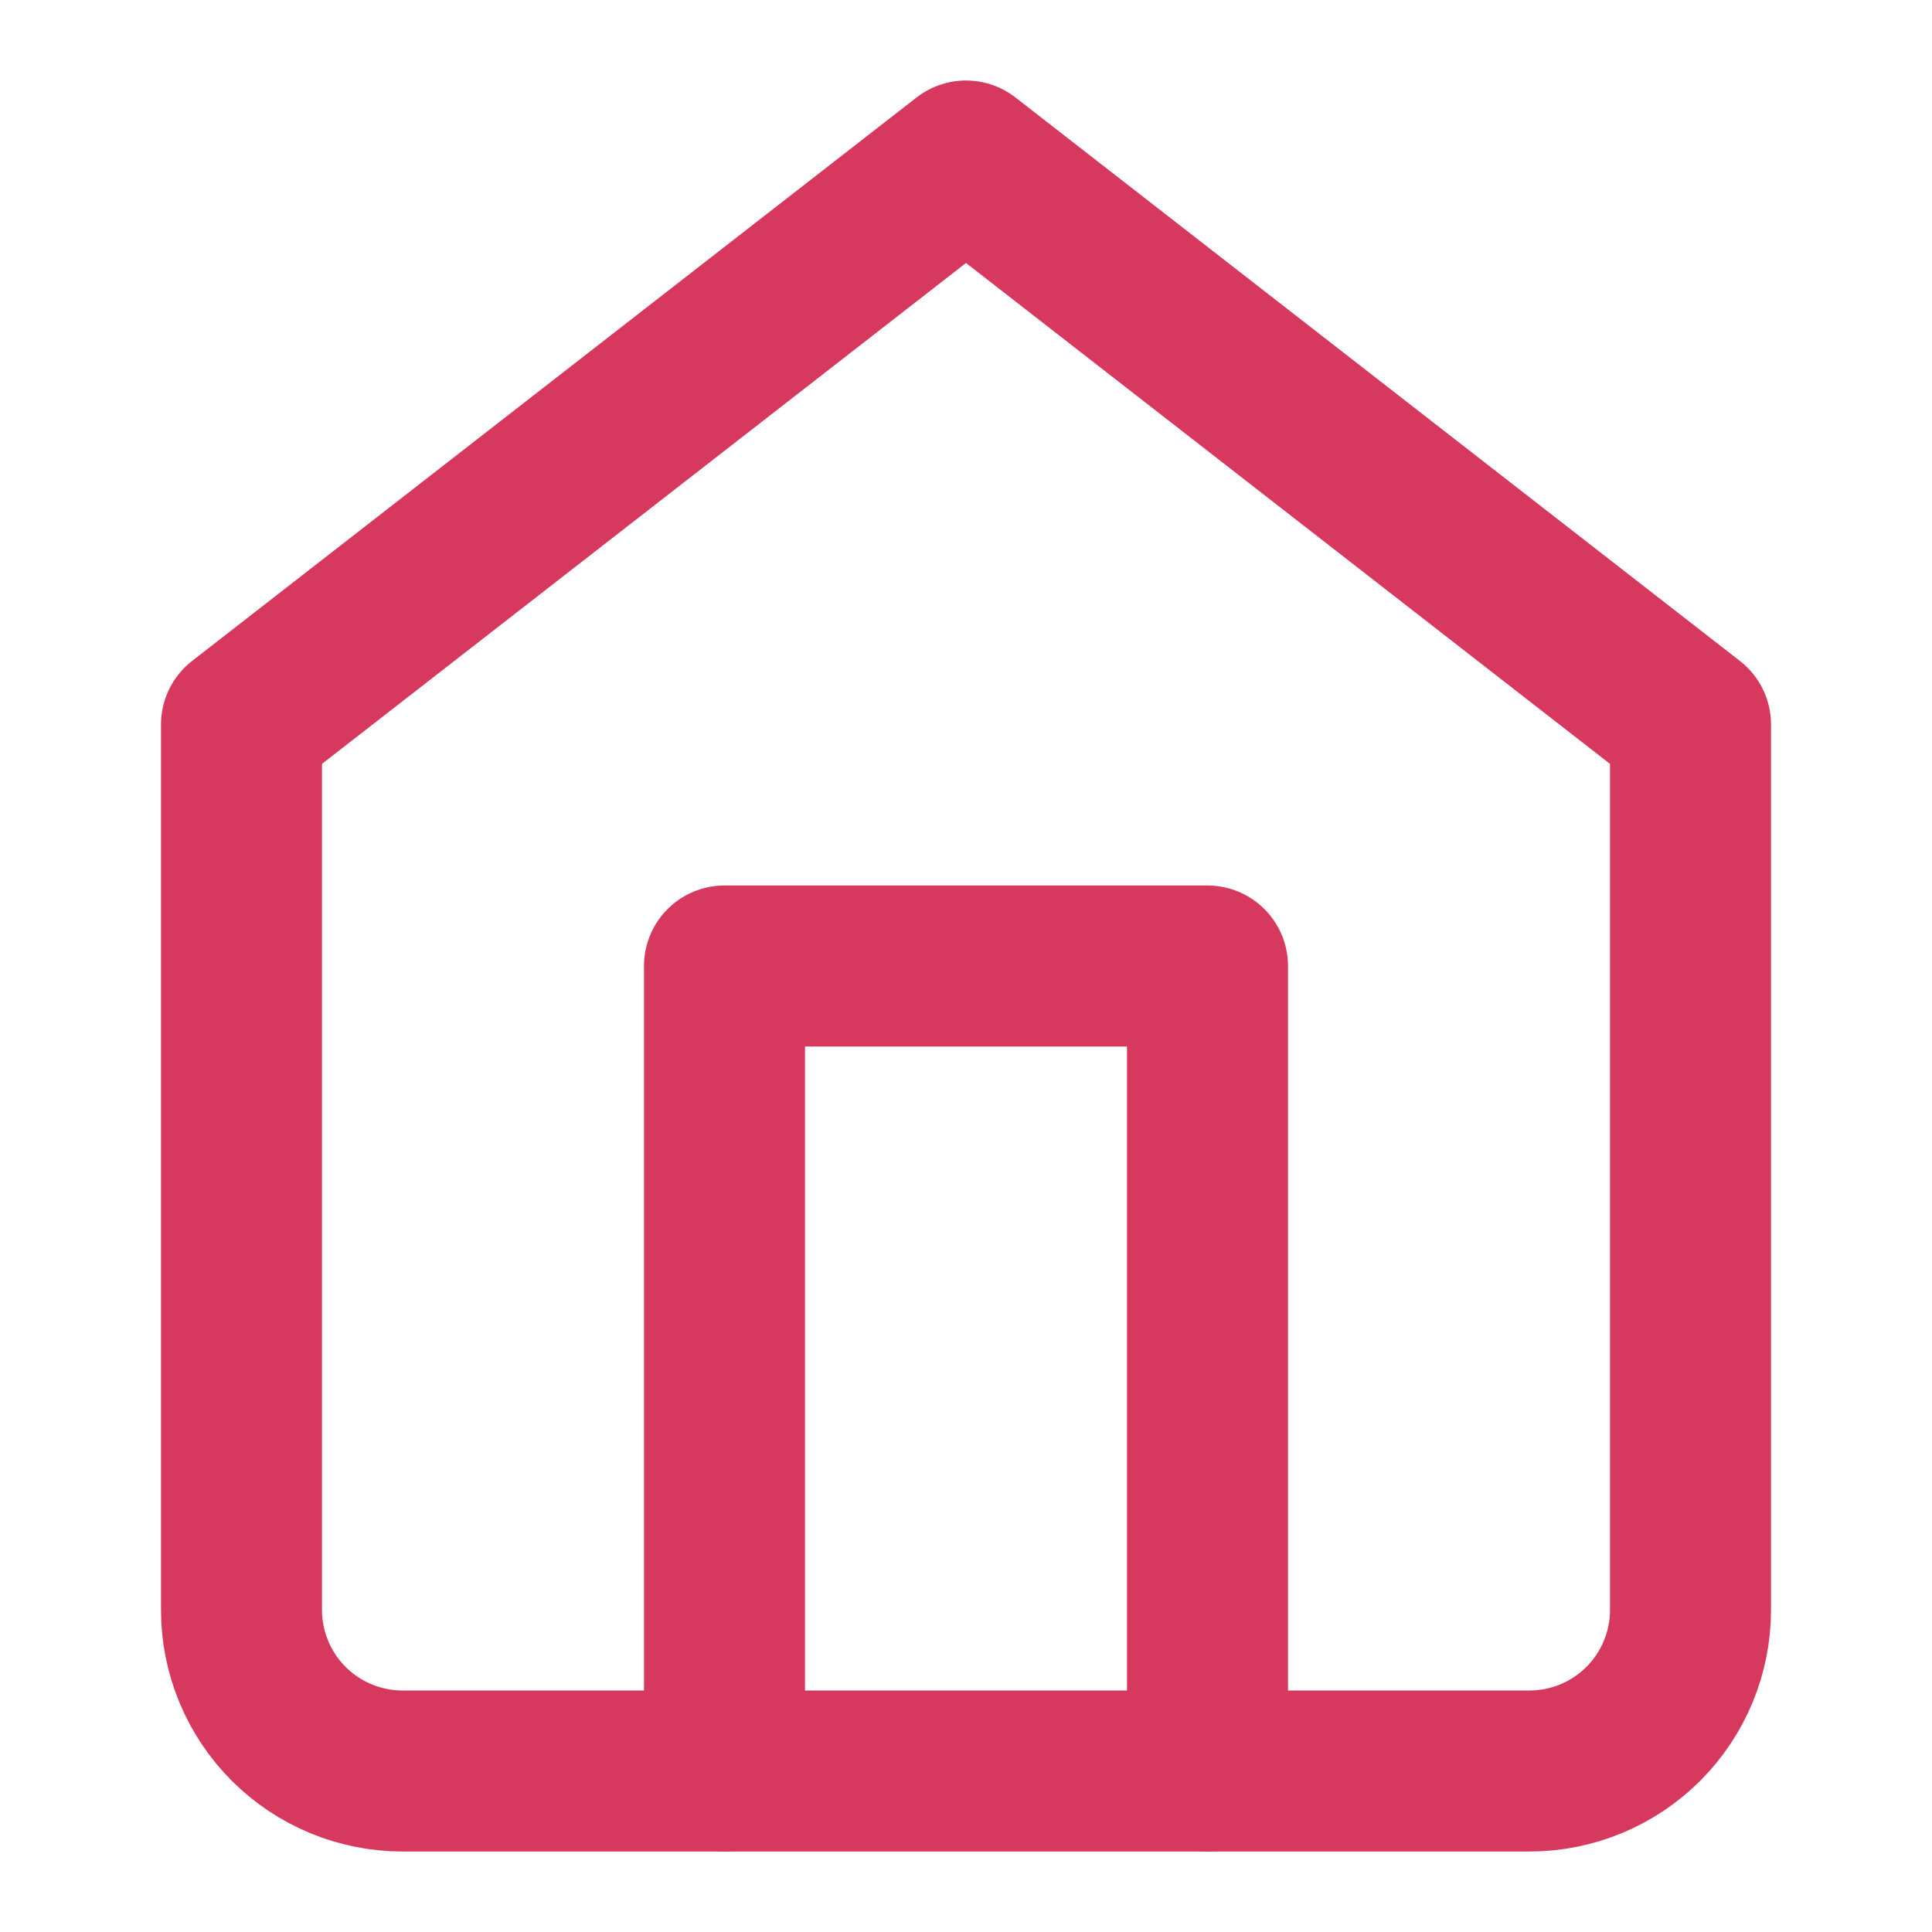 <svg width="32" height="32" viewBox="0 0 24 24" fill="none" xmlns="http://www.w3.org/2000/svg">
<path d="M3 9L12 2L21 9V20C21 20.53 20.789 21.039 20.414 21.414C20.039 21.789 19.53 22 19 22H5C4.47 22 3.961 21.789 3.586 21.414C3.211 21.039 3 20.53 3 20V9Z" stroke="#D7385E" stroke-width="2" stroke-linecap="round" stroke-linejoin="round"/>
<path d="M9 22V12H15V22" stroke="#D7385E" stroke-width="2" stroke-linecap="round" stroke-linejoin="round"/>
</svg>
